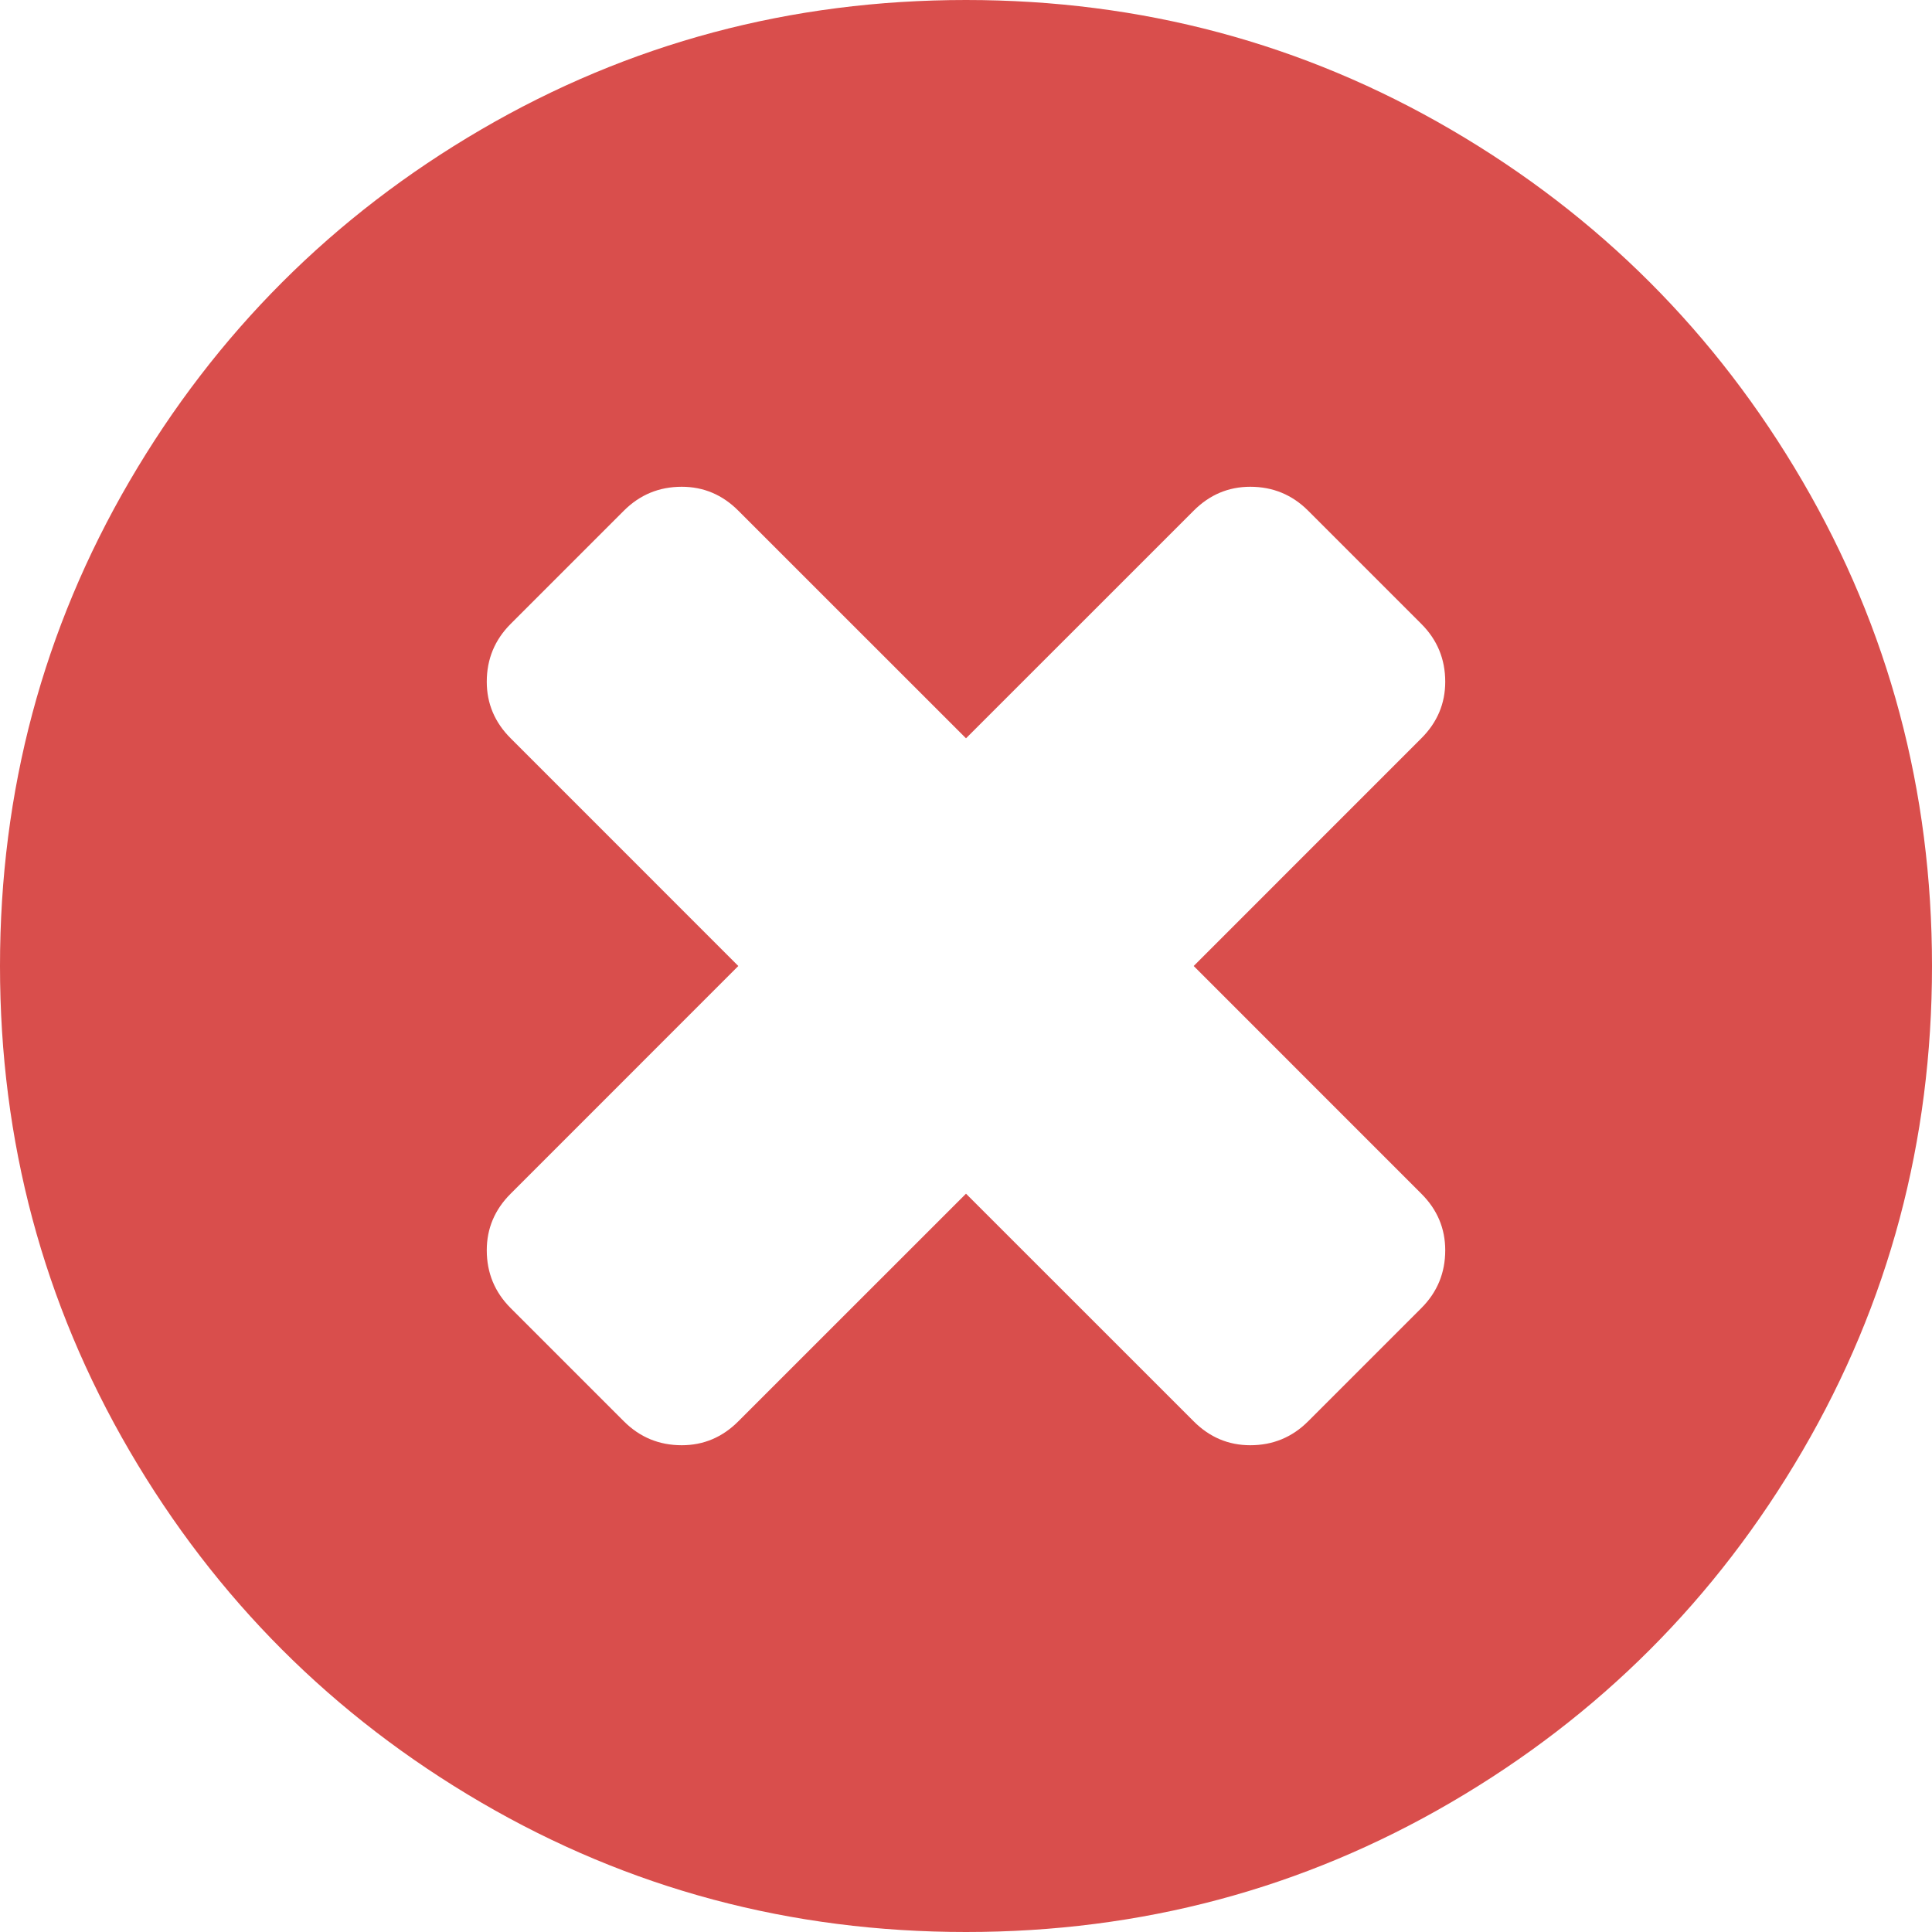﻿<?xml version="1.0" encoding="utf-8"?>
<svg version="1.1" xmlns:xlink="http://www.w3.org/1999/xlink" width="40px" height="40px" xmlns="http://www.w3.org/2000/svg">
  <g transform="matrix(1 0 0 1 -490 -7025 )">
    <path d="M 29.427 27.083  C 29.757 26.753  29.922 26.354  29.922 25.885  C 29.922 25.434  29.757 25.043  29.427 24.714  L 24.714 20  L 29.427 15.286  C 29.757 14.957  29.922 14.566  29.922 14.115  C 29.922 13.646  29.757 13.247  29.427 12.917  L 27.083 10.573  C 26.753 10.243  26.354 10.078  25.885 10.078  C 25.434 10.078  25.043 10.243  24.714 10.573  L 20 15.286  L 15.286 10.573  C 14.957 10.243  14.566 10.078  14.115 10.078  C 13.646 10.078  13.247 10.243  12.917 10.573  L 10.573 12.917  C 10.243 13.247  10.078 13.646  10.078 14.115  C 10.078 14.566  10.243 14.957  10.573 15.286  L 15.286 20  L 10.573 24.714  C 10.243 25.043  10.078 25.434  10.078 25.885  C 10.078 26.354  10.243 26.753  10.573 27.083  L 12.917 29.427  C 13.247 29.757  13.646 29.922  14.115 29.922  C 14.566 29.922  14.957 29.757  15.286 29.427  L 20 24.714  L 24.714 29.427  C 25.043 29.757  25.434 29.922  25.885 29.922  C 26.354 29.922  26.753 29.757  27.083 29.427  L 29.427 27.083  Z M 37.318 9.961  C 39.106 13.025  40 16.372  40 20  C 40 23.628  39.106 26.975  37.318 30.039  C 35.53 33.103  33.103 35.53  30.039 37.318  C 26.975 39.106  23.628 40  20 40  C 16.372 40  13.025 39.106  9.961 37.318  C 6.897 35.53  4.47 33.103  2.682 30.039  C 0.894 26.975  0 23.628  0 20  C 0 16.372  0.894 13.025  2.682 9.961  C 4.47 6.897  6.897 4.47  9.961 2.682  C 13.025 0.894  16.372 0  20 0  C 23.628 0  26.975 0.894  30.039 2.682  C 33.103 4.47  35.53 6.897  37.318 9.961  Z " fill-rule="nonzero" fill="#d94e4c" stroke="none" transform="matrix(1 0 0 1 490 7025 )" />
  </g>
</svg>